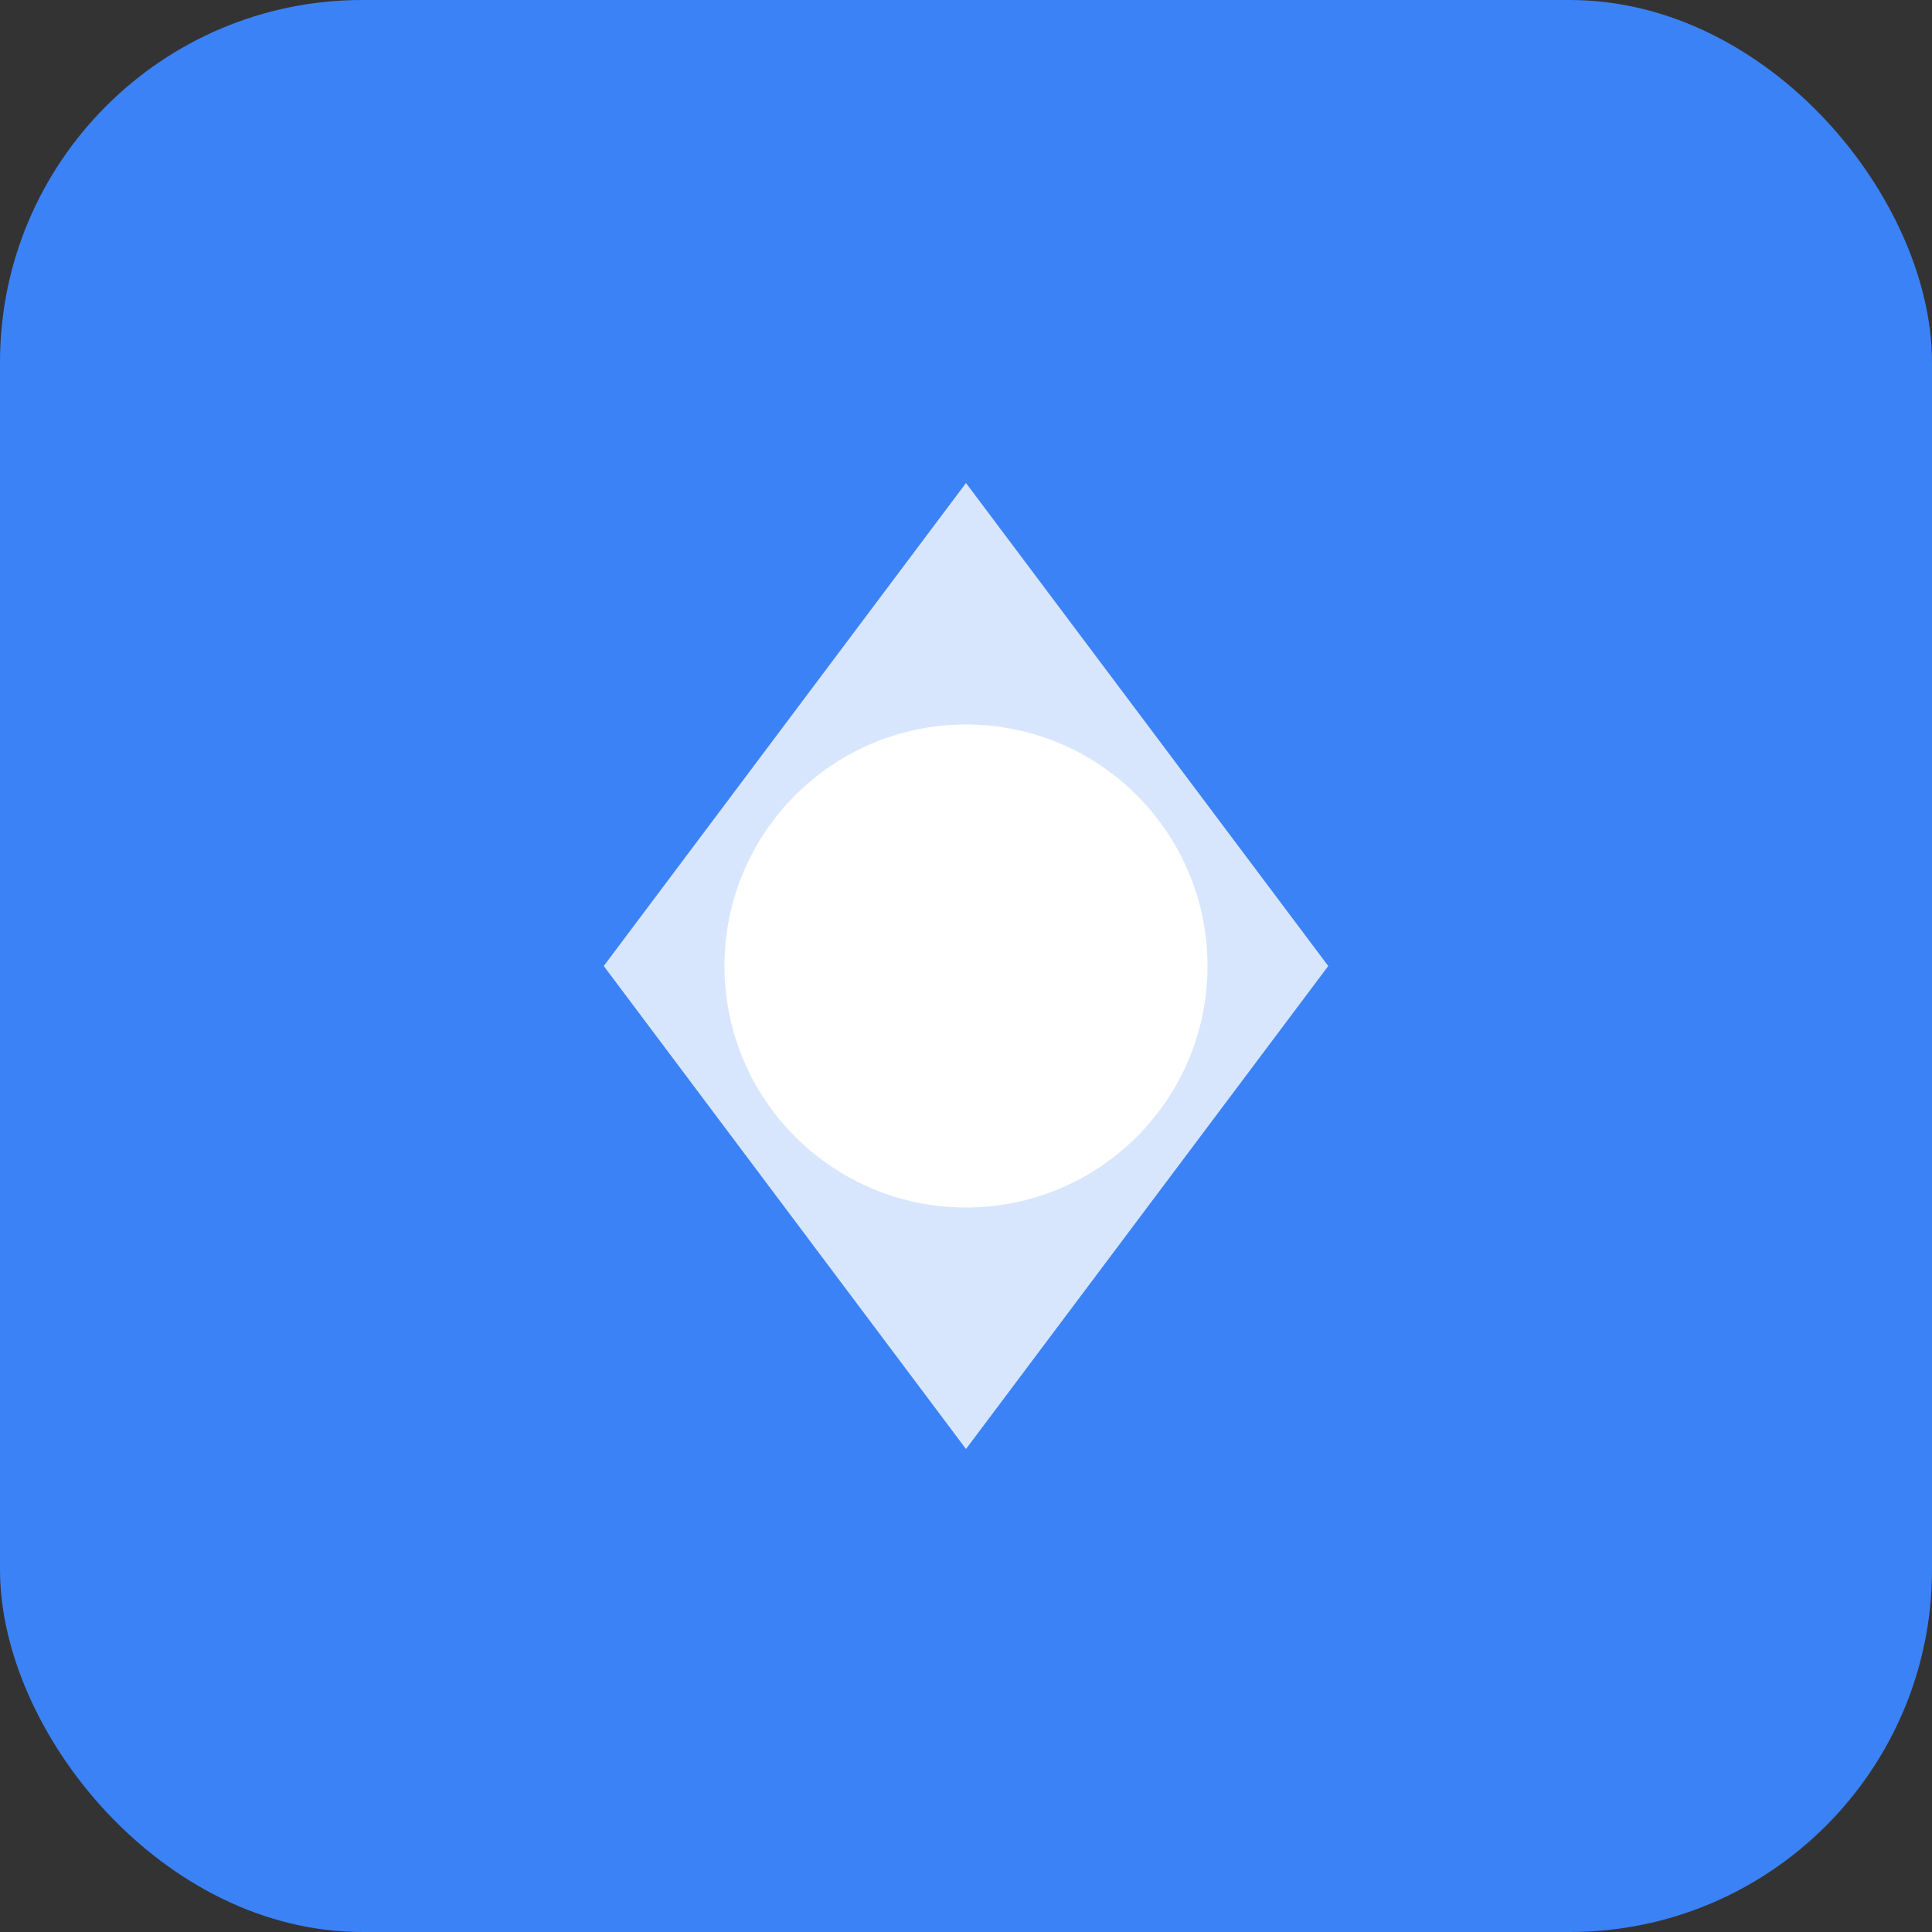 <svg width="32" height="32" viewBox="0 0 32 32" xmlns="http://www.w3.org/2000/svg">
  <rect x="0" y="0" width="32" height="32" fill="#333333" stroke="none"/>
  <rect width="32" height="32" rx="6" fill="#3b82f6"/>
  <path d="M16 8L22 16L16 24L10 16L16 8Z" fill="white" opacity="0.8"/>
  <circle cx="16" cy="16" r="4" fill="white"/>
</svg>